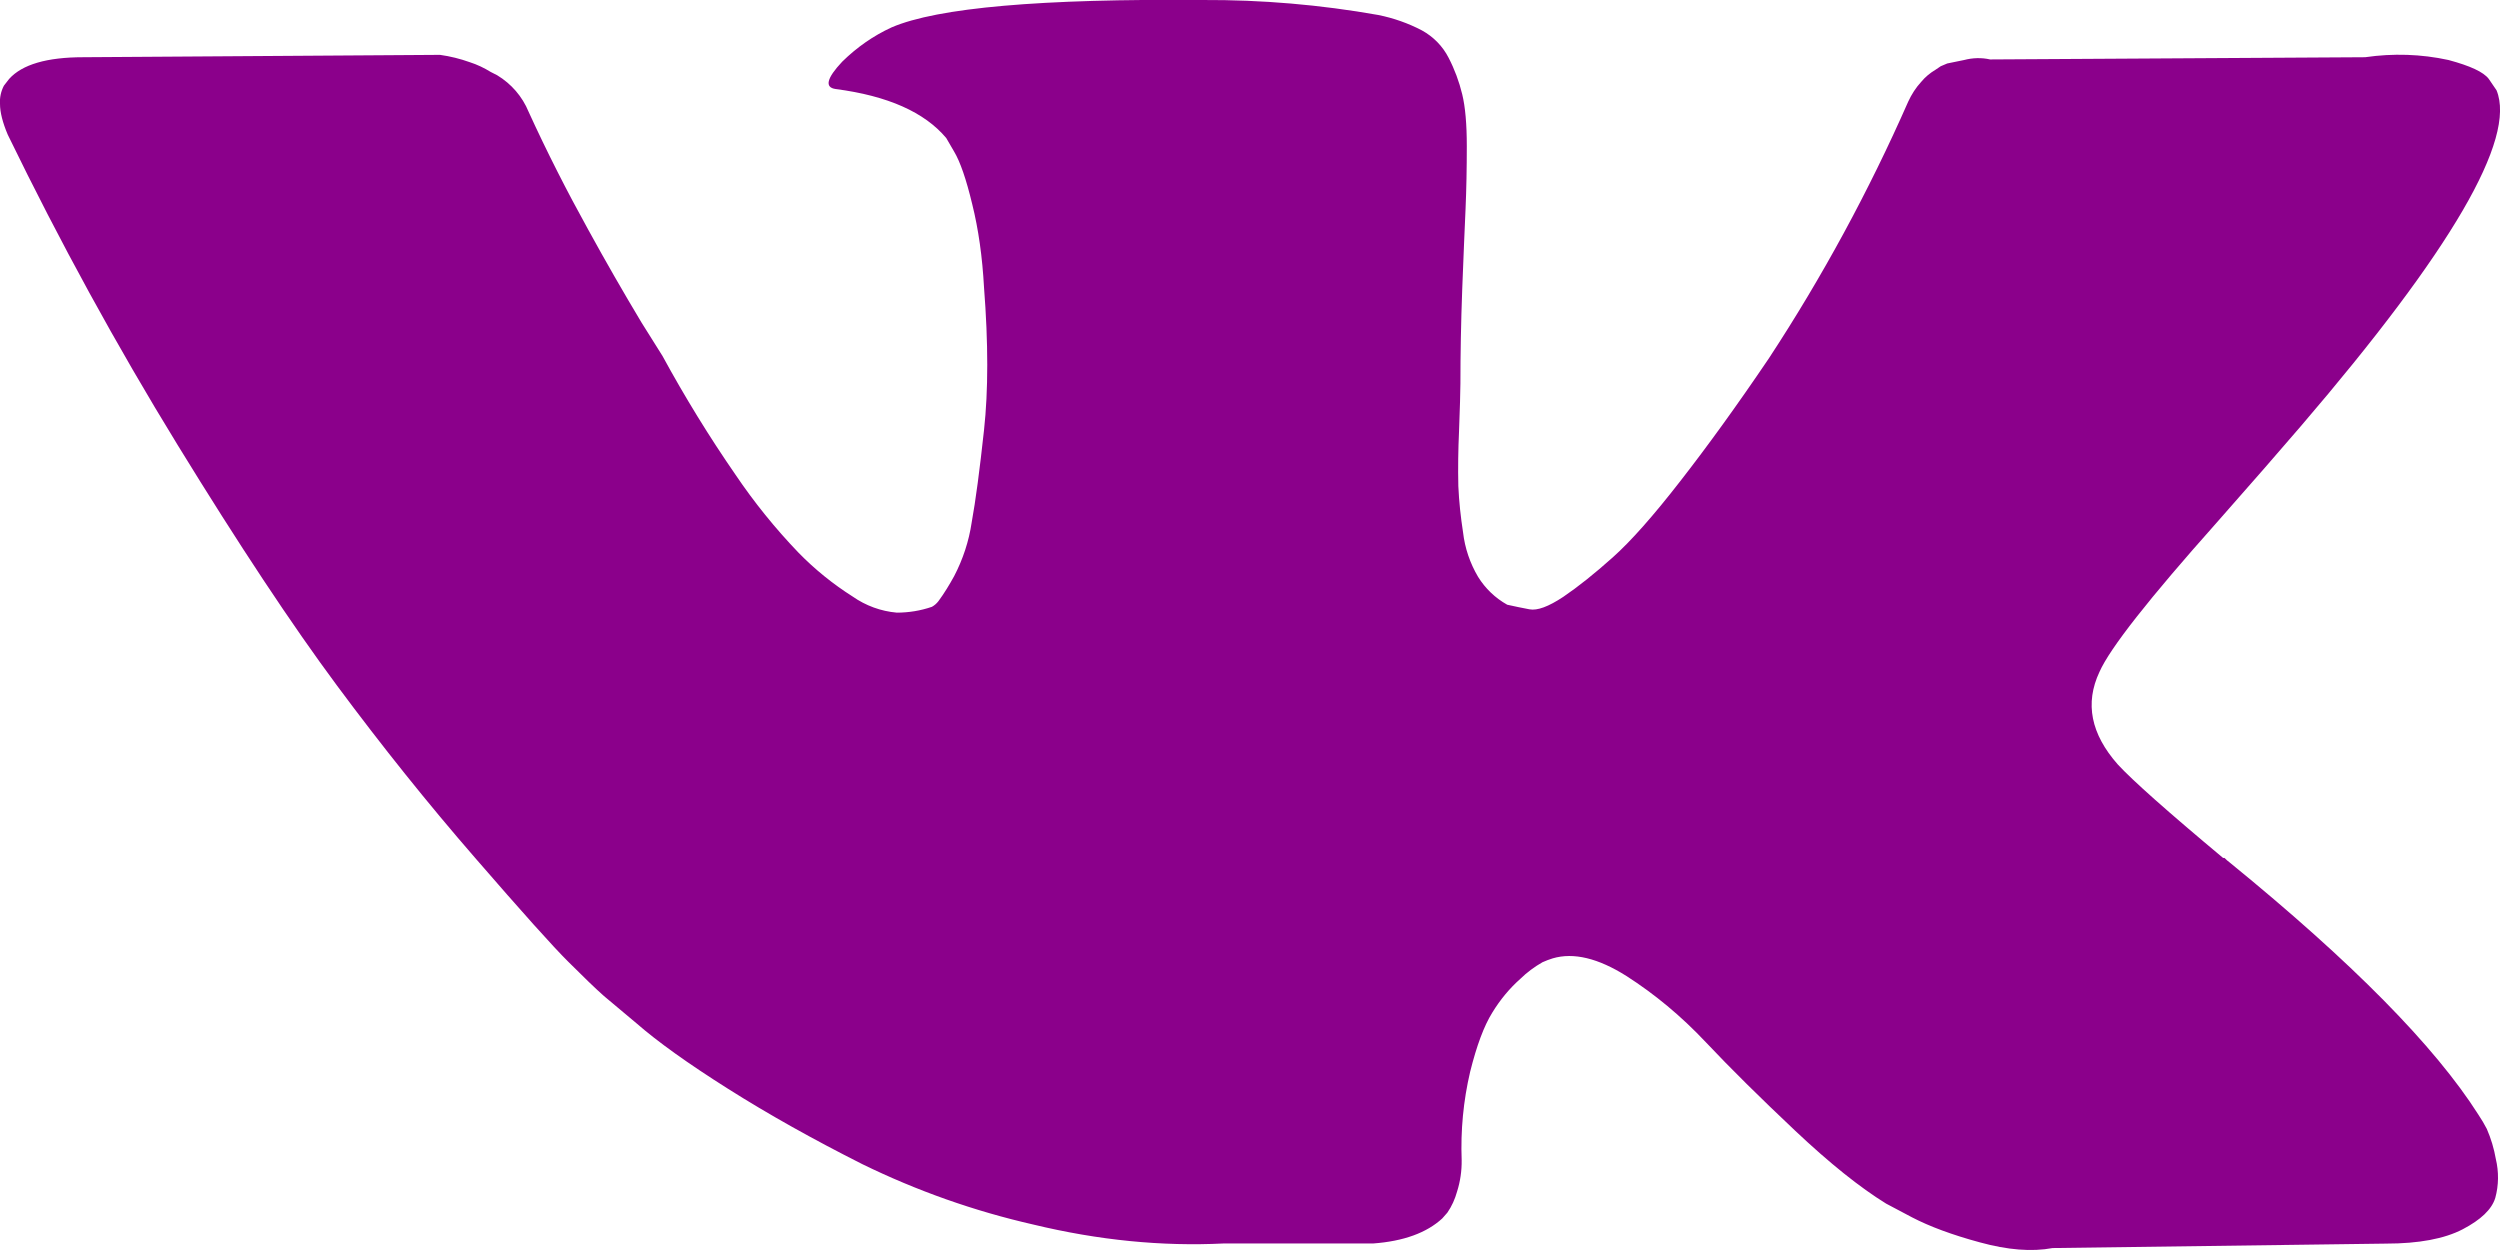 <svg width="18" height="9" viewBox="0 0 18 9" fill="none" xmlns="http://www.w3.org/2000/svg">
<g clip-path="url(#clip0_1_114)">
<path d="M17.905 8.128C17.887 8.093 17.866 8.058 17.844 8.025C17.531 7.532 16.934 6.927 16.054 6.21L16.034 6.194L16.026 6.186L16.016 6.177H16.006C15.606 5.843 15.354 5.619 15.248 5.504C15.054 5.284 15.01 5.064 15.116 4.838C15.191 4.668 15.473 4.31 15.96 3.763C16.216 3.473 16.419 3.24 16.569 3.065C17.649 1.805 18.119 1 17.975 0.65L17.919 0.568C17.881 0.518 17.785 0.474 17.629 0.432C17.432 0.389 17.229 0.383 17.029 0.412L14.329 0.428C14.267 0.414 14.203 0.416 14.142 0.432L14.02 0.457L13.973 0.477L13.936 0.502C13.897 0.525 13.862 0.554 13.833 0.589C13.794 0.631 13.763 0.68 13.739 0.732C13.456 1.375 13.121 1.993 12.736 2.58C12.506 2.92 12.293 3.214 12.099 3.463C11.905 3.713 11.743 3.896 11.612 4.013C11.48 4.131 11.362 4.225 11.256 4.297C11.149 4.368 11.068 4.398 11.012 4.387C10.959 4.377 10.905 4.366 10.852 4.354C10.766 4.306 10.694 4.237 10.642 4.153C10.584 4.055 10.547 3.946 10.534 3.833C10.517 3.723 10.505 3.612 10.5 3.5C10.497 3.369 10.499 3.237 10.505 3.106C10.511 2.936 10.515 2.821 10.515 2.761C10.515 2.553 10.519 2.327 10.528 2.083C10.538 1.84 10.545 1.646 10.552 1.504C10.558 1.362 10.561 1.211 10.561 1.052C10.561 0.894 10.55 0.769 10.528 0.679C10.506 0.588 10.473 0.499 10.43 0.416C10.387 0.332 10.32 0.264 10.238 0.219C10.139 0.167 10.033 0.13 9.924 0.108C9.507 0.034 9.084 -0.002 8.66 2.28458e-05C7.498 -0.01 6.75 0.055 6.42 0.197C6.289 0.257 6.17 0.34 6.064 0.444C5.951 0.564 5.936 0.63 6.017 0.641C6.392 0.69 6.657 0.808 6.813 0.994L6.87 1.092C6.913 1.164 6.957 1.29 7 1.47C7.045 1.651 7.073 1.85 7.085 2.07C7.116 2.47 7.116 2.812 7.085 3.096C7.054 3.381 7.025 3.603 6.996 3.762C6.976 3.897 6.933 4.027 6.87 4.148C6.836 4.21 6.799 4.271 6.757 4.328C6.744 4.345 6.728 4.359 6.71 4.369C6.629 4.397 6.543 4.411 6.457 4.411C6.343 4.401 6.233 4.361 6.139 4.295C5.997 4.205 5.866 4.099 5.749 3.979C5.582 3.805 5.43 3.617 5.295 3.417C5.105 3.142 4.93 2.857 4.77 2.563L4.62 2.324C4.488 2.104 4.36 1.881 4.236 1.655C4.082 1.377 3.938 1.094 3.806 0.805C3.761 0.695 3.681 0.603 3.58 0.542L3.533 0.518C3.486 0.489 3.436 0.465 3.383 0.448C3.313 0.423 3.241 0.405 3.168 0.395L0.6 0.412C0.338 0.412 0.16 0.464 0.066 0.568L0.028 0.617C0.007 0.657 -0.003 0.703 -1.96917e-07 0.748C-1.96917e-07 0.808 0.019 0.883 0.056 0.97C0.431 1.742 0.839 2.487 1.279 3.204C1.719 3.921 2.102 4.499 2.427 4.937C2.752 5.375 3.083 5.788 3.421 6.177C3.758 6.566 3.981 6.815 4.091 6.924C4.201 7.034 4.286 7.116 4.348 7.171L4.583 7.368C4.733 7.499 4.953 7.657 5.243 7.84C5.534 8.024 5.856 8.204 6.209 8.382C6.602 8.574 7.015 8.72 7.441 8.817C7.91 8.93 8.366 8.975 8.81 8.953H9.887C10.106 8.937 10.272 8.876 10.384 8.773L10.421 8.731C10.453 8.685 10.476 8.633 10.491 8.579C10.514 8.506 10.525 8.43 10.524 8.354C10.516 8.14 10.536 7.926 10.585 7.717C10.632 7.528 10.685 7.386 10.745 7.29C10.8 7.2 10.867 7.118 10.946 7.048C10.994 7.001 11.048 6.961 11.106 6.928C11.13 6.917 11.155 6.908 11.18 6.9C11.33 6.856 11.507 6.899 11.71 7.027C11.913 7.157 12.104 7.315 12.282 7.504C12.46 7.693 12.674 7.904 12.924 8.14C13.174 8.376 13.392 8.55 13.58 8.666L13.767 8.765C13.892 8.83 14.055 8.891 14.255 8.945C14.455 9 14.629 9.014 14.779 8.986L17.179 8.954C17.416 8.954 17.6 8.919 17.731 8.851C17.863 8.782 17.941 8.707 17.966 8.625C17.991 8.534 17.992 8.437 17.97 8.345C17.957 8.27 17.935 8.197 17.905 8.128Z" fill="#8b008b"/>
</g>
<defs>
<clipPath id="clip0_1_114">
<rect width="18" height="9" fill="white"/>
</clipPath>
</defs>
</svg>

